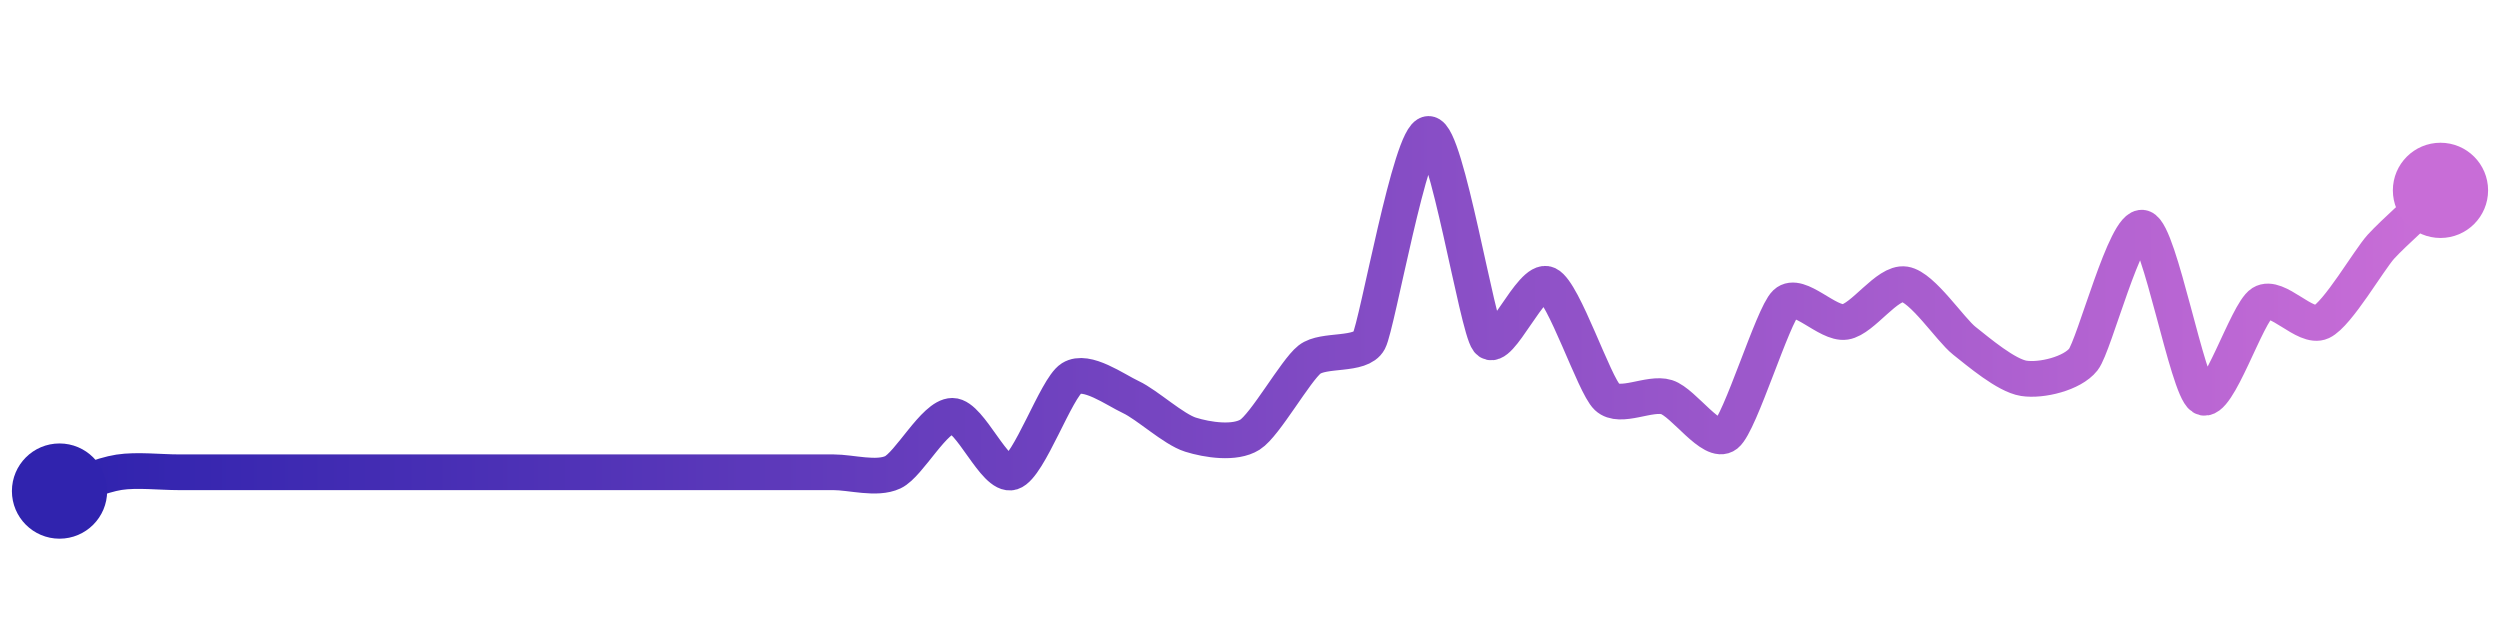 <svg width="200" height="50" viewBox="0 0 210 50" xmlns="http://www.w3.org/2000/svg">
    <defs>
        <linearGradient x1="0%" y1="0%" x2="100%" y2="0%" id="a">
            <stop stop-color="#3023AE" offset="0%"/>
            <stop stop-color="#C86DD7" offset="100%"/>
        </linearGradient>
    </defs>
    <path stroke="url(#a)"
          stroke-width="3"
          stroke-linejoin="round"
          stroke-linecap="round"
          d="M5 40 C 6.43 39.55, 8.52 38.65, 10 38.42 S 13.5 38.42, 15 38.42 S 18.5 38.42, 20 38.42 S 23.5 38.42, 25 38.42 S 28.5 38.42, 30 38.42 S 33.5 38.42, 35 38.42 S 38.5 38.42, 40 38.42 S 43.5 38.42, 45 38.42 S 48.5 38.42, 50 38.42 S 53.5 38.42, 55 38.42 S 58.5 38.42, 60 38.42 S 63.5 38.42, 65 38.42 S 68.5 38.42, 70 38.42 S 73.64 39.06, 75 38.42 S 78.5 33.68, 80 33.68 S 83.57 38.87, 85 38.42 S 88.73 31.33, 90 30.53 S 93.64 31.47, 95 32.11 S 98.57 34.81, 100 35.26 S 103.73 36.06, 105 35.26 S 108.82 29.88, 110 28.95 S 114.3 28.7, 115 27.37 S 118.5 10, 120 10 S 124.07 26.19, 125 27.37 S 128.64 21.99, 130 22.63 S 133.91 31.08, 135 32.11 S 138.57 31.66, 140 32.11 S 143.82 36.19, 145 35.26 S 148.91 25.24, 150 24.21 S 153.52 26.02, 155 25.79 S 158.52 22.4, 160 22.63 S 163.82 26.44, 165 27.37 S 168.52 30.3, 170 30.53 S 174.07 30.13, 175 28.95 S 178.57 17.44, 180 17.89 S 183.73 31.31, 185 32.11 S 188.73 25.01, 190 24.21 S 193.64 26.43, 195 25.79 S 198.99 20.58, 200 19.47 S 203.91 15.77, 205 14.74"
          fill="none"/>
    <circle r="4" cx="5" cy="40" fill="#3023AE"/>
    <circle r="4" cx="205" cy="14.74" fill="#C86DD7"/>      
</svg>